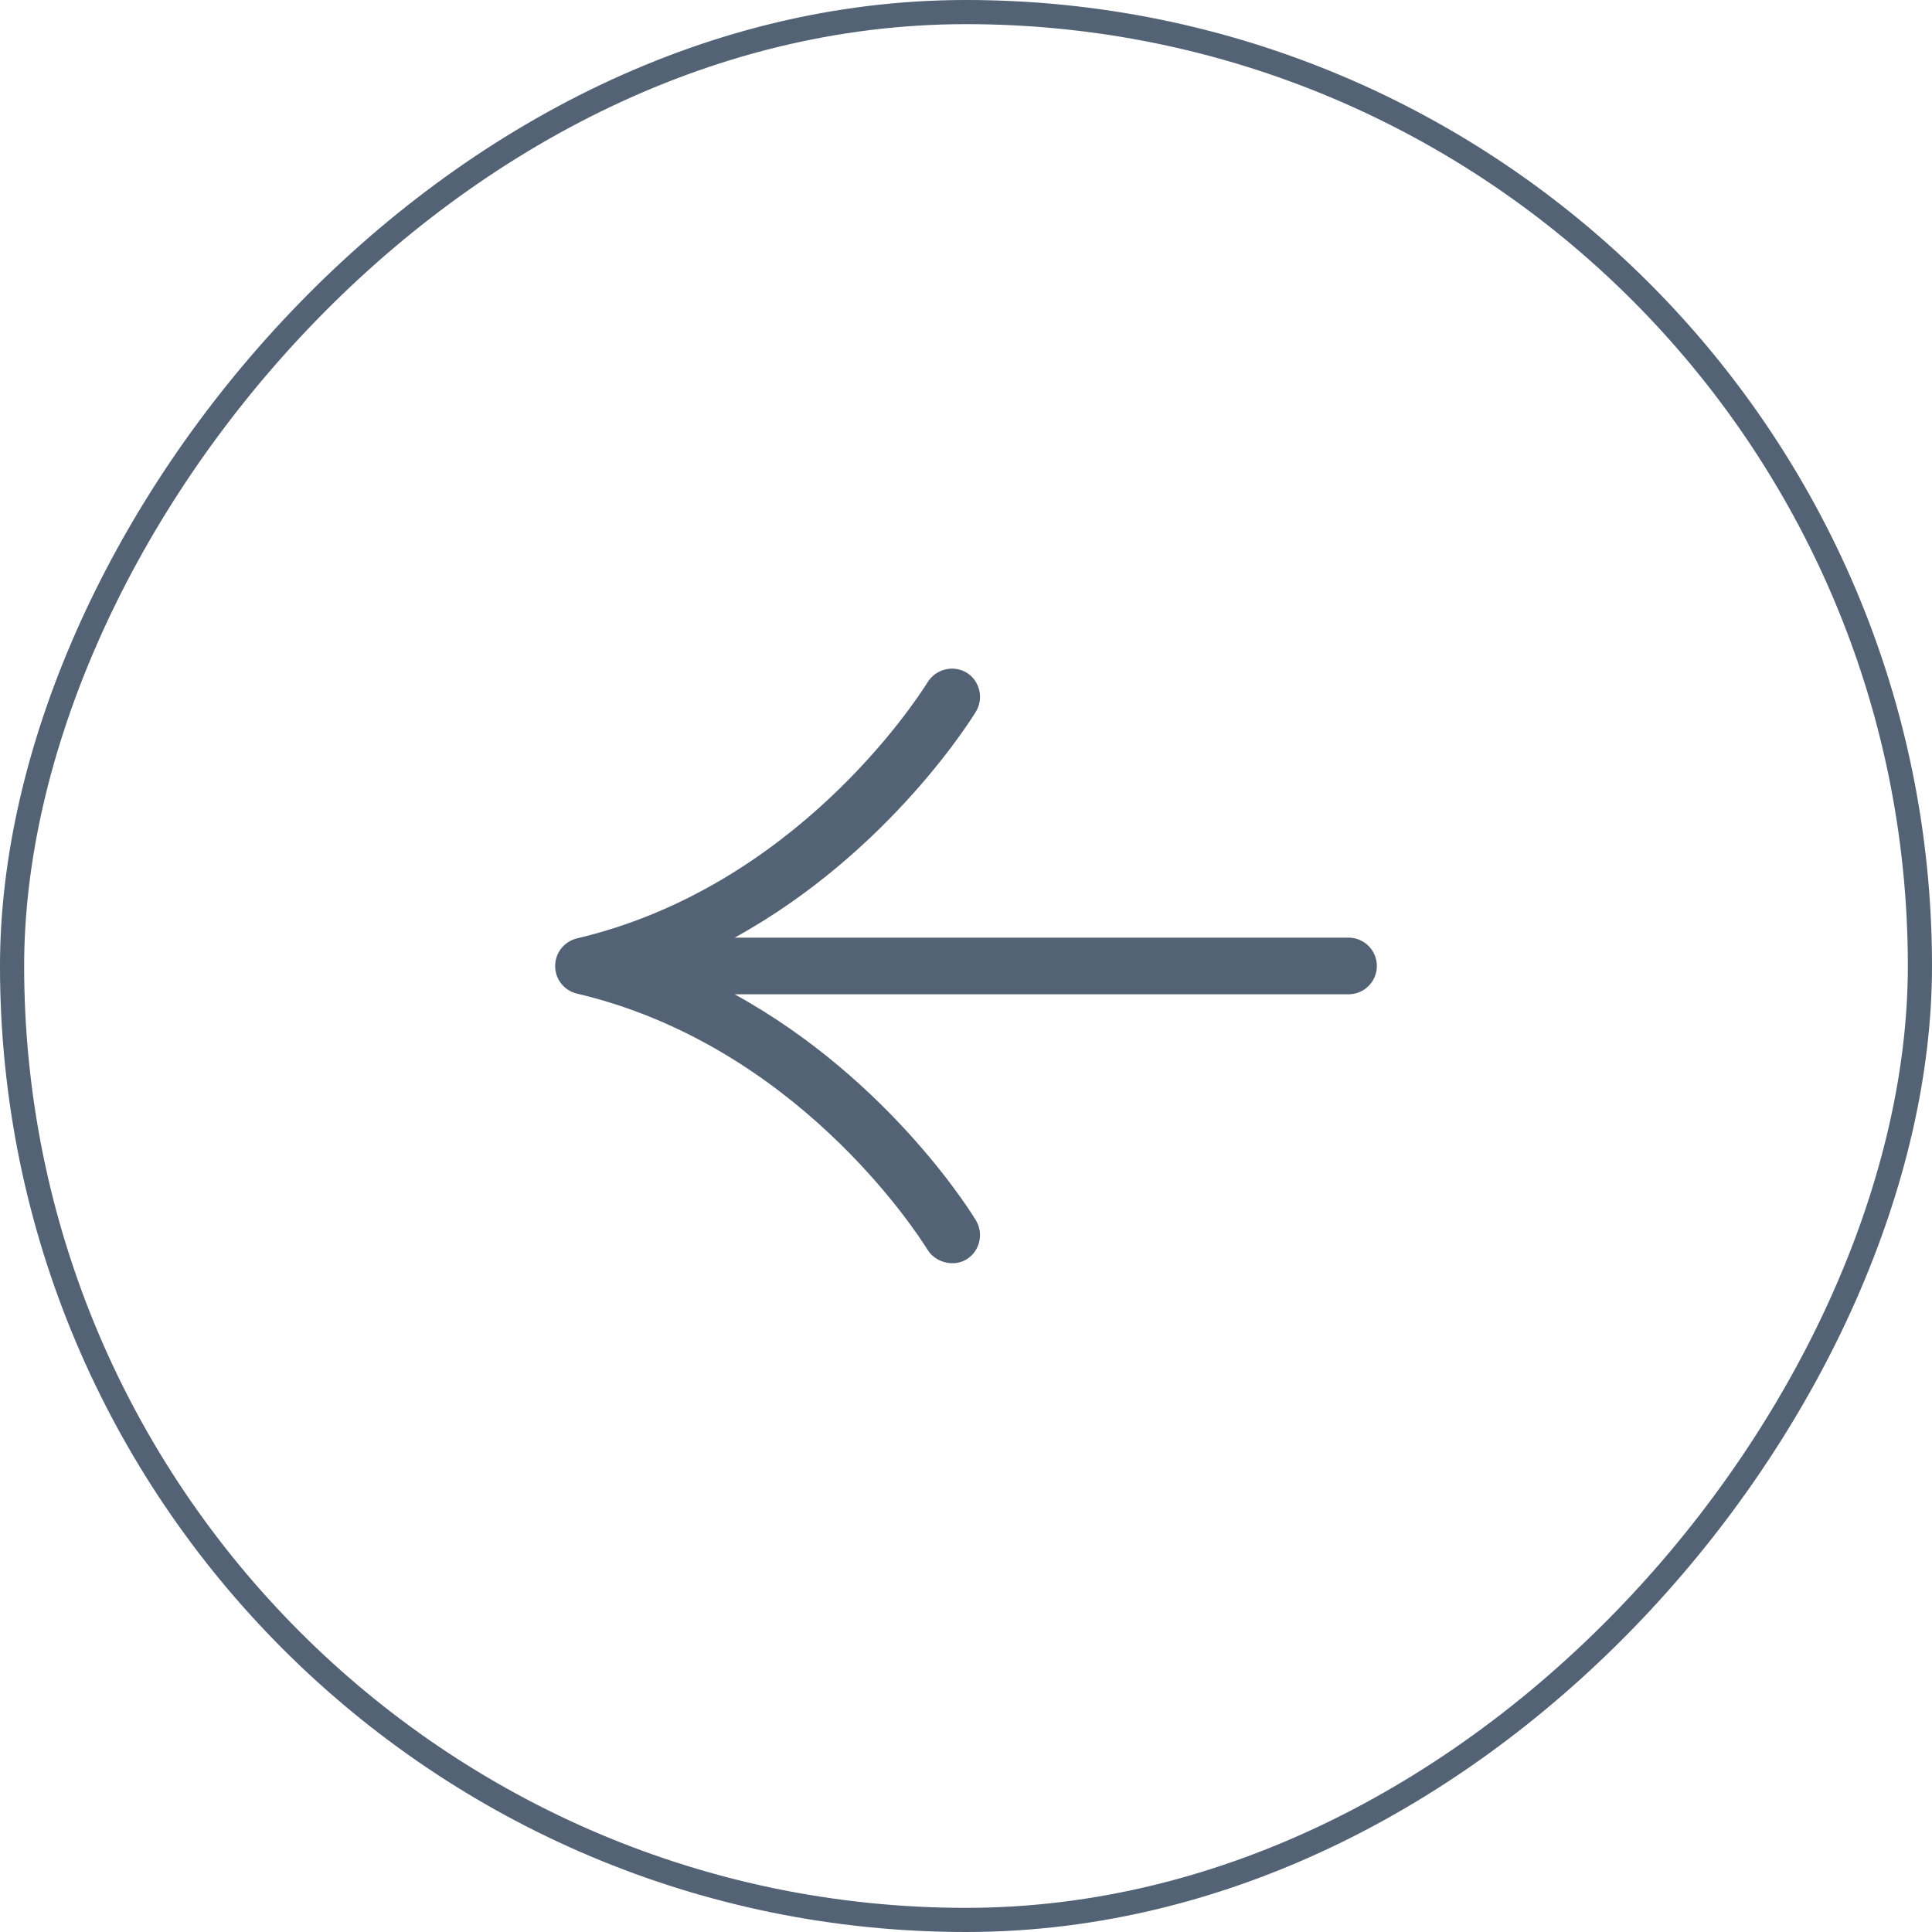 <svg width="80" height="80" viewBox="0 0 80 80" fill="none" xmlns="http://www.w3.org/2000/svg">
<rect x="-0.5" y="0.5" width="79" height="79" rx="39.5" transform="matrix(-1 0 0 1 79 0)" stroke="#536274"/>
<path d="M39.413 52.307C39.63 52.313 39.844 52.256 40.029 52.143C40.574 51.807 40.74 51.079 40.412 50.534C40.384 50.486 36.959 44.77 30.42 41.172H55.84C56.487 41.172 57.013 40.646 57.013 39.999C57.013 39.352 56.487 38.826 55.84 38.826H30.42C36.922 35.249 40.387 29.507 40.421 29.45C40.742 28.902 40.564 28.172 40.016 27.848C39.461 27.519 38.73 27.71 38.399 28.267C37.866 29.118 32.865 36.744 23.895 38.855C23.359 38.986 22.987 39.456 22.987 40C22.987 40.543 23.356 41.014 23.885 41.142C32.893 43.26 37.877 50.896 38.415 51.761C38.627 52.099 39.017 52.3 39.413 52.307Z" fill="#536274"/>
</svg>
